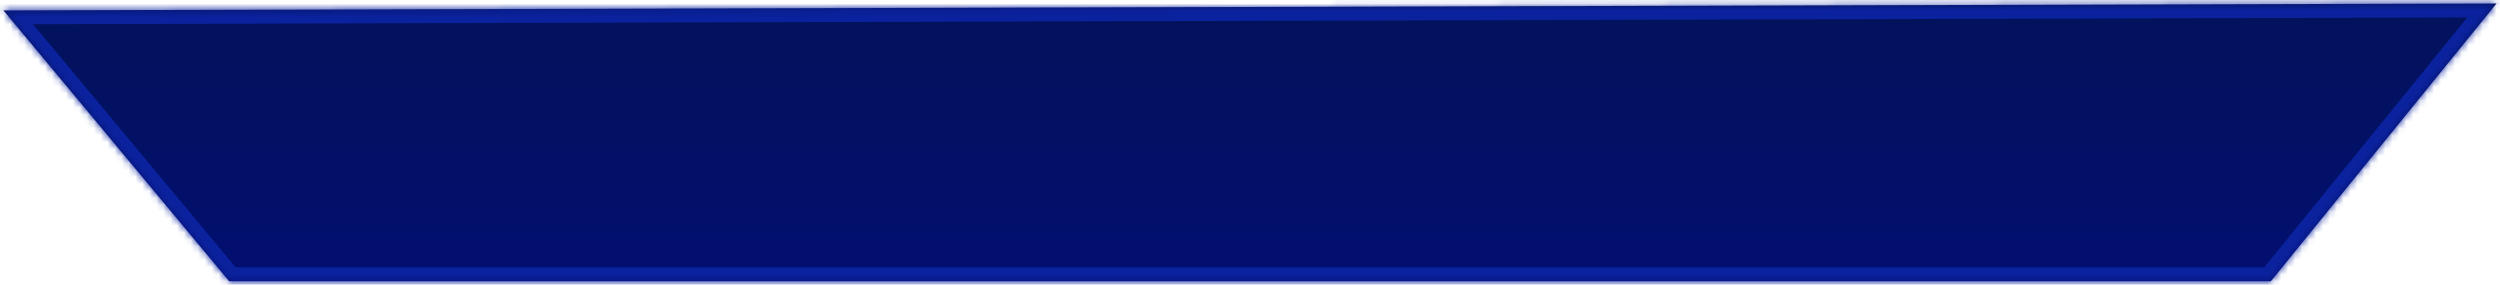 ﻿<?xml version="1.0" encoding="utf-8"?>
<svg version="1.1" xmlns:xlink="http://www.w3.org/1999/xlink" width="360px" height="41px" xmlns="http://www.w3.org/2000/svg">
  <defs>
    <linearGradient gradientUnits="userSpaceOnUse" x1="180" y1="0" x2="180" y2="41" id="LinearGradient412">
      <stop id="Stop413" stop-color="#03125a" offset="0" />
      <stop id="Stop414" stop-color="#020f71" offset="1" />
    </linearGradient>
    <mask fill="white" id="clip415">
      <path d="M 359.5 0.5  L 0.5 1.5  L 33 40.5  L 327 40.5  L 359.5 0.5  Z " fill-rule="evenodd" />
    </mask>
  </defs>
  <g transform="matrix(1 0 0 1 -778 -93 )">
    <path d="M 359.5 0.5  L 0.5 1.5  L 33 40.5  L 327 40.5  L 359.5 0.5  Z " fill-rule="nonzero" fill="url(#LinearGradient412)" stroke="none" transform="matrix(1 0 0 1 778 93 )" />
    <path d="M 359.5 0.5  L 0.5 1.5  L 33 40.5  L 327 40.5  L 359.5 0.5  Z " stroke-width="4" stroke="#0b229e" fill="none" transform="matrix(1 0 0 1 778 93 )" mask="url(#clip415)" />
  </g>
</svg>